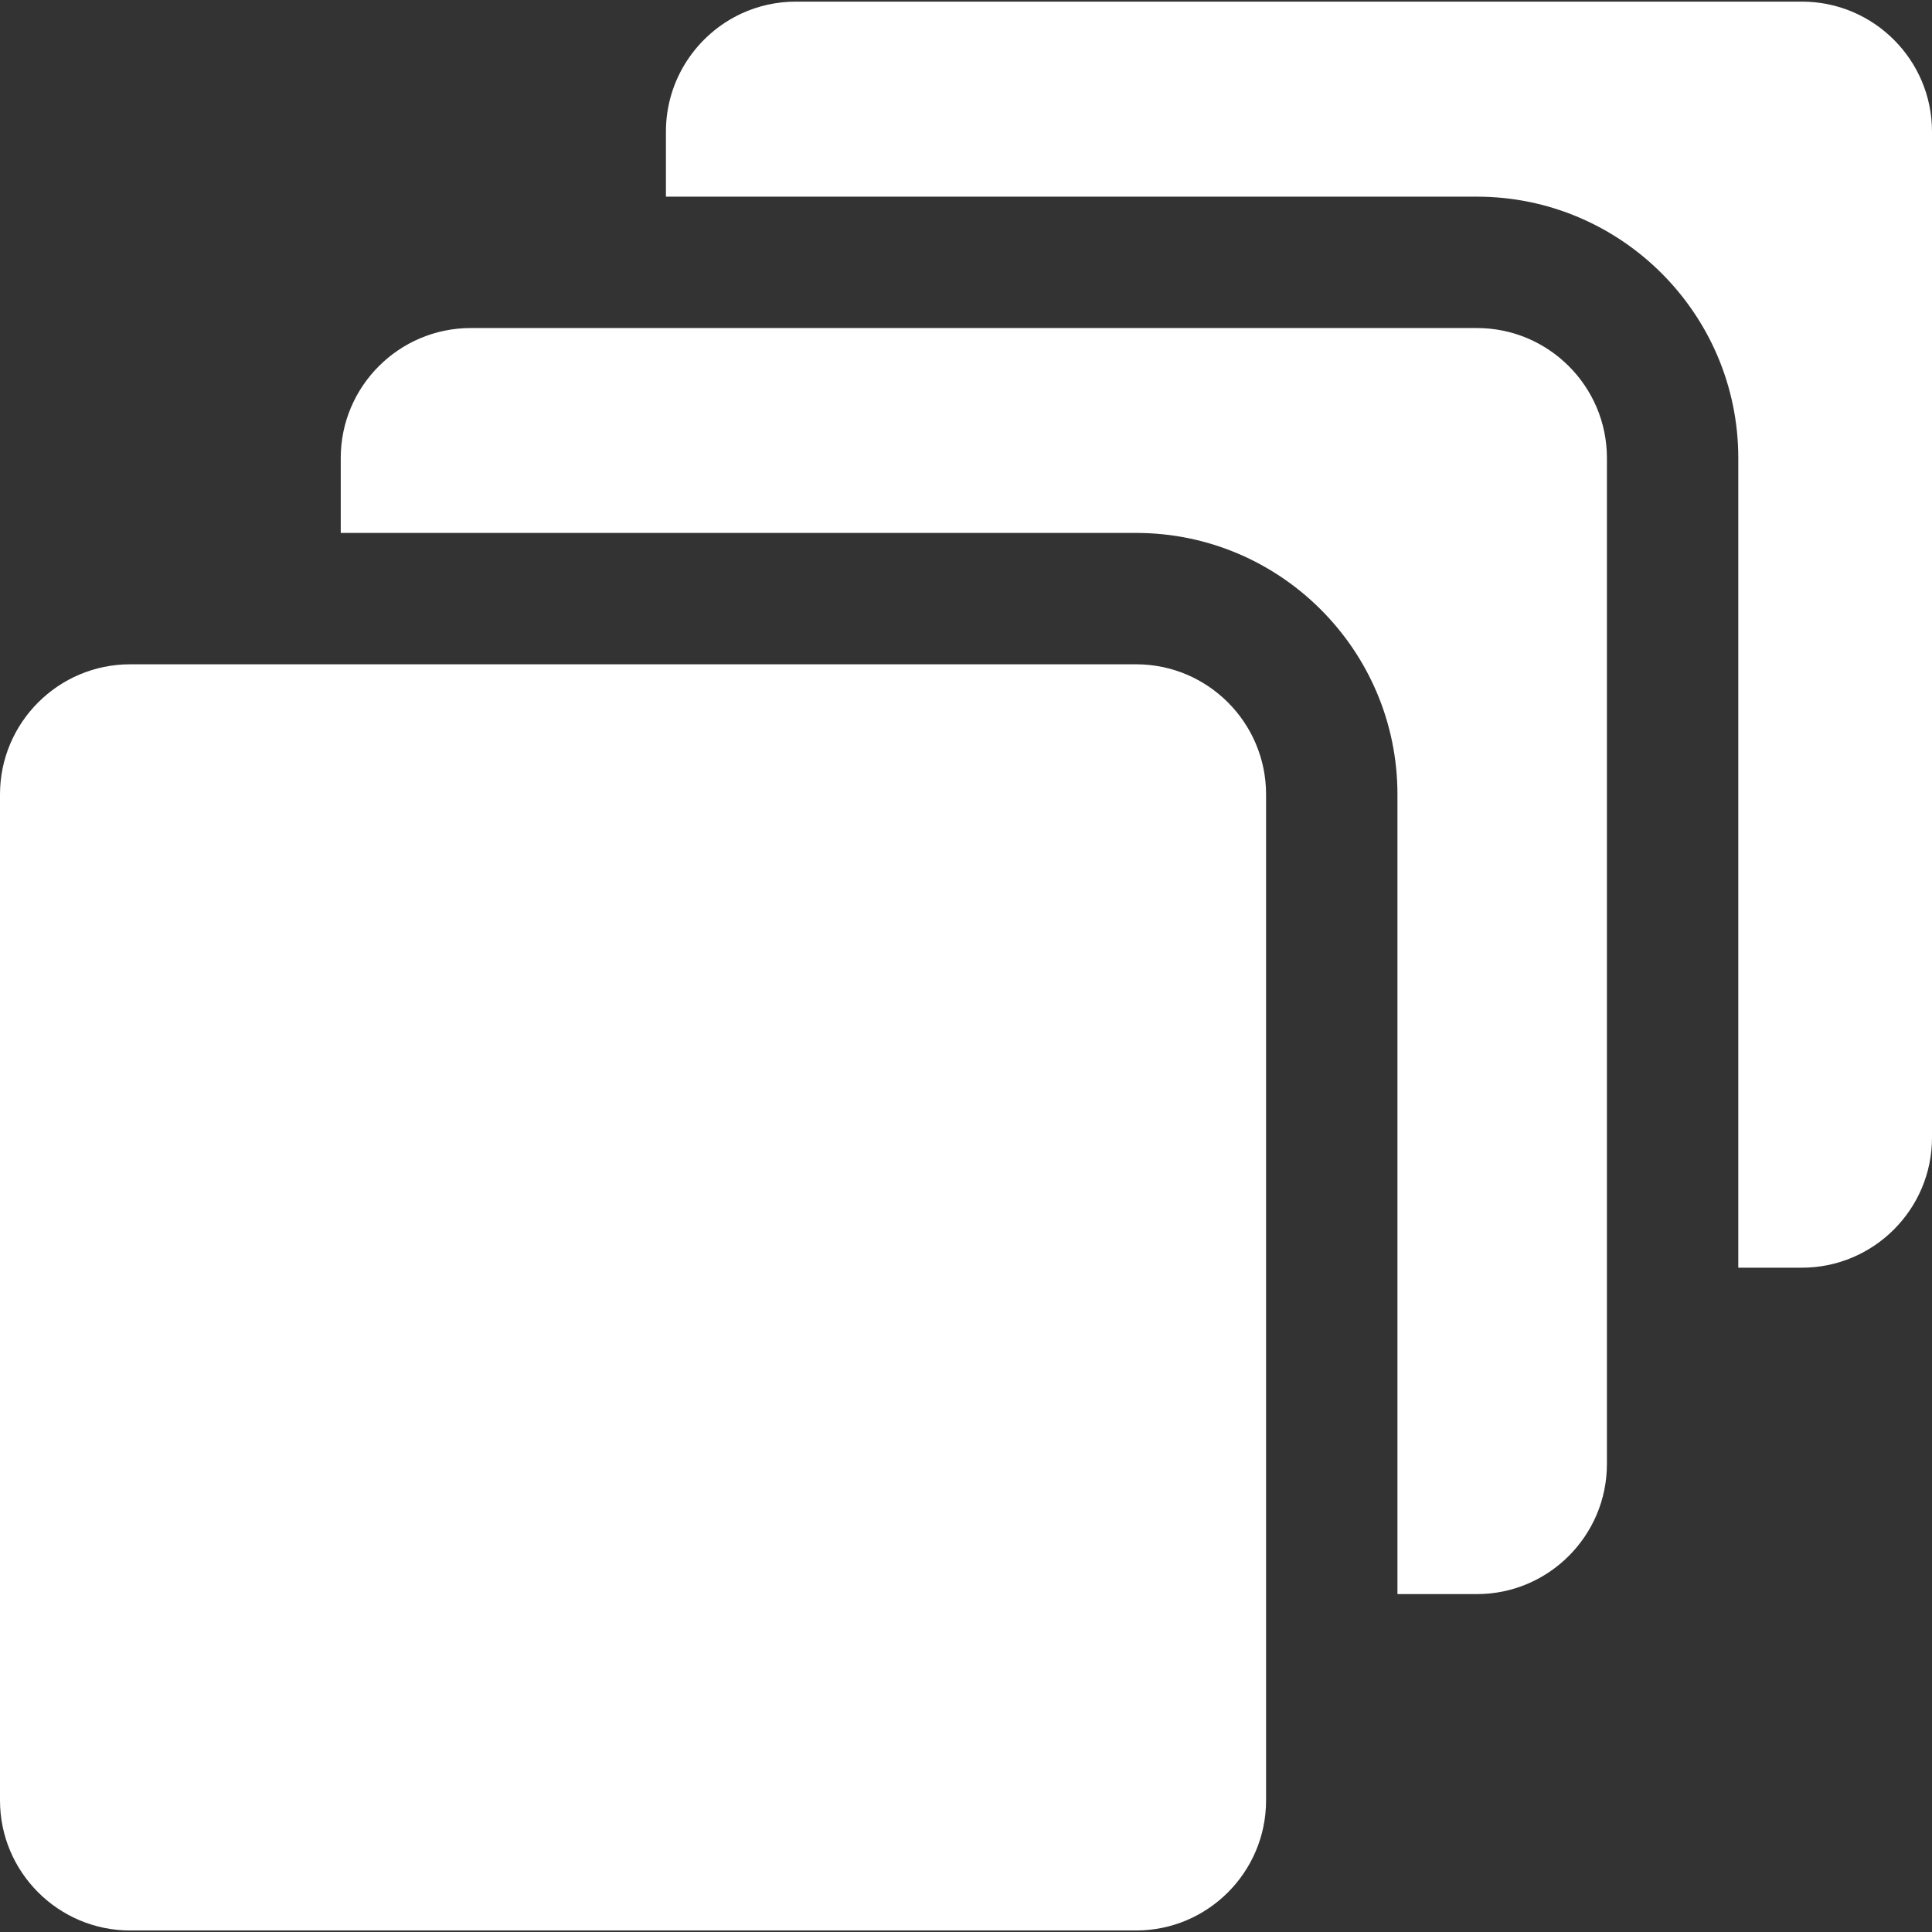 <svg width="19" height="19" viewBox="0 0 19 19" fill="none" xmlns="http://www.w3.org/2000/svg">
<rect x="0" y="0" width="19" height="19" fill="#333333" stroke="none"/>
<path d="M17.721 0.016H7.827C7.636 0.016 7.455 0.058 7.292 0.133C6.854 0.336 6.549 0.78 6.549 1.294V1.934C6.878 1.934 14.2 1.934 14.524 1.934C15.941 1.934 17.095 3.087 17.095 4.505C17.095 4.876 17.095 12.075 17.095 12.443V12.467H17.721C18.423 12.467 19 11.896 19 11.188V1.294C19 0.589 18.426 0.016 17.721 0.016Z" fill="white"/>
<path d="M14.524 3.226H4.63C3.925 3.226 3.351 3.799 3.351 4.504V5.241C3.898 5.241 10.939 5.241 11.173 5.241C12.59 5.241 13.743 6.394 13.743 7.812C13.743 8.065 13.743 15.107 13.743 15.677H14.524C15.229 15.677 15.803 15.103 15.803 14.398V4.504C15.803 3.799 15.229 3.226 14.524 3.226Z" fill="white"/>
<path d="M11.173 6.533H1.279C0.574 6.533 0 7.107 0 7.812V17.706C0 18.411 0.574 18.985 1.279 18.985H11.173C11.878 18.985 12.451 18.411 12.451 17.706V7.812C12.451 7.107 11.878 6.533 11.173 6.533Z" fill="white"/>
</svg>
